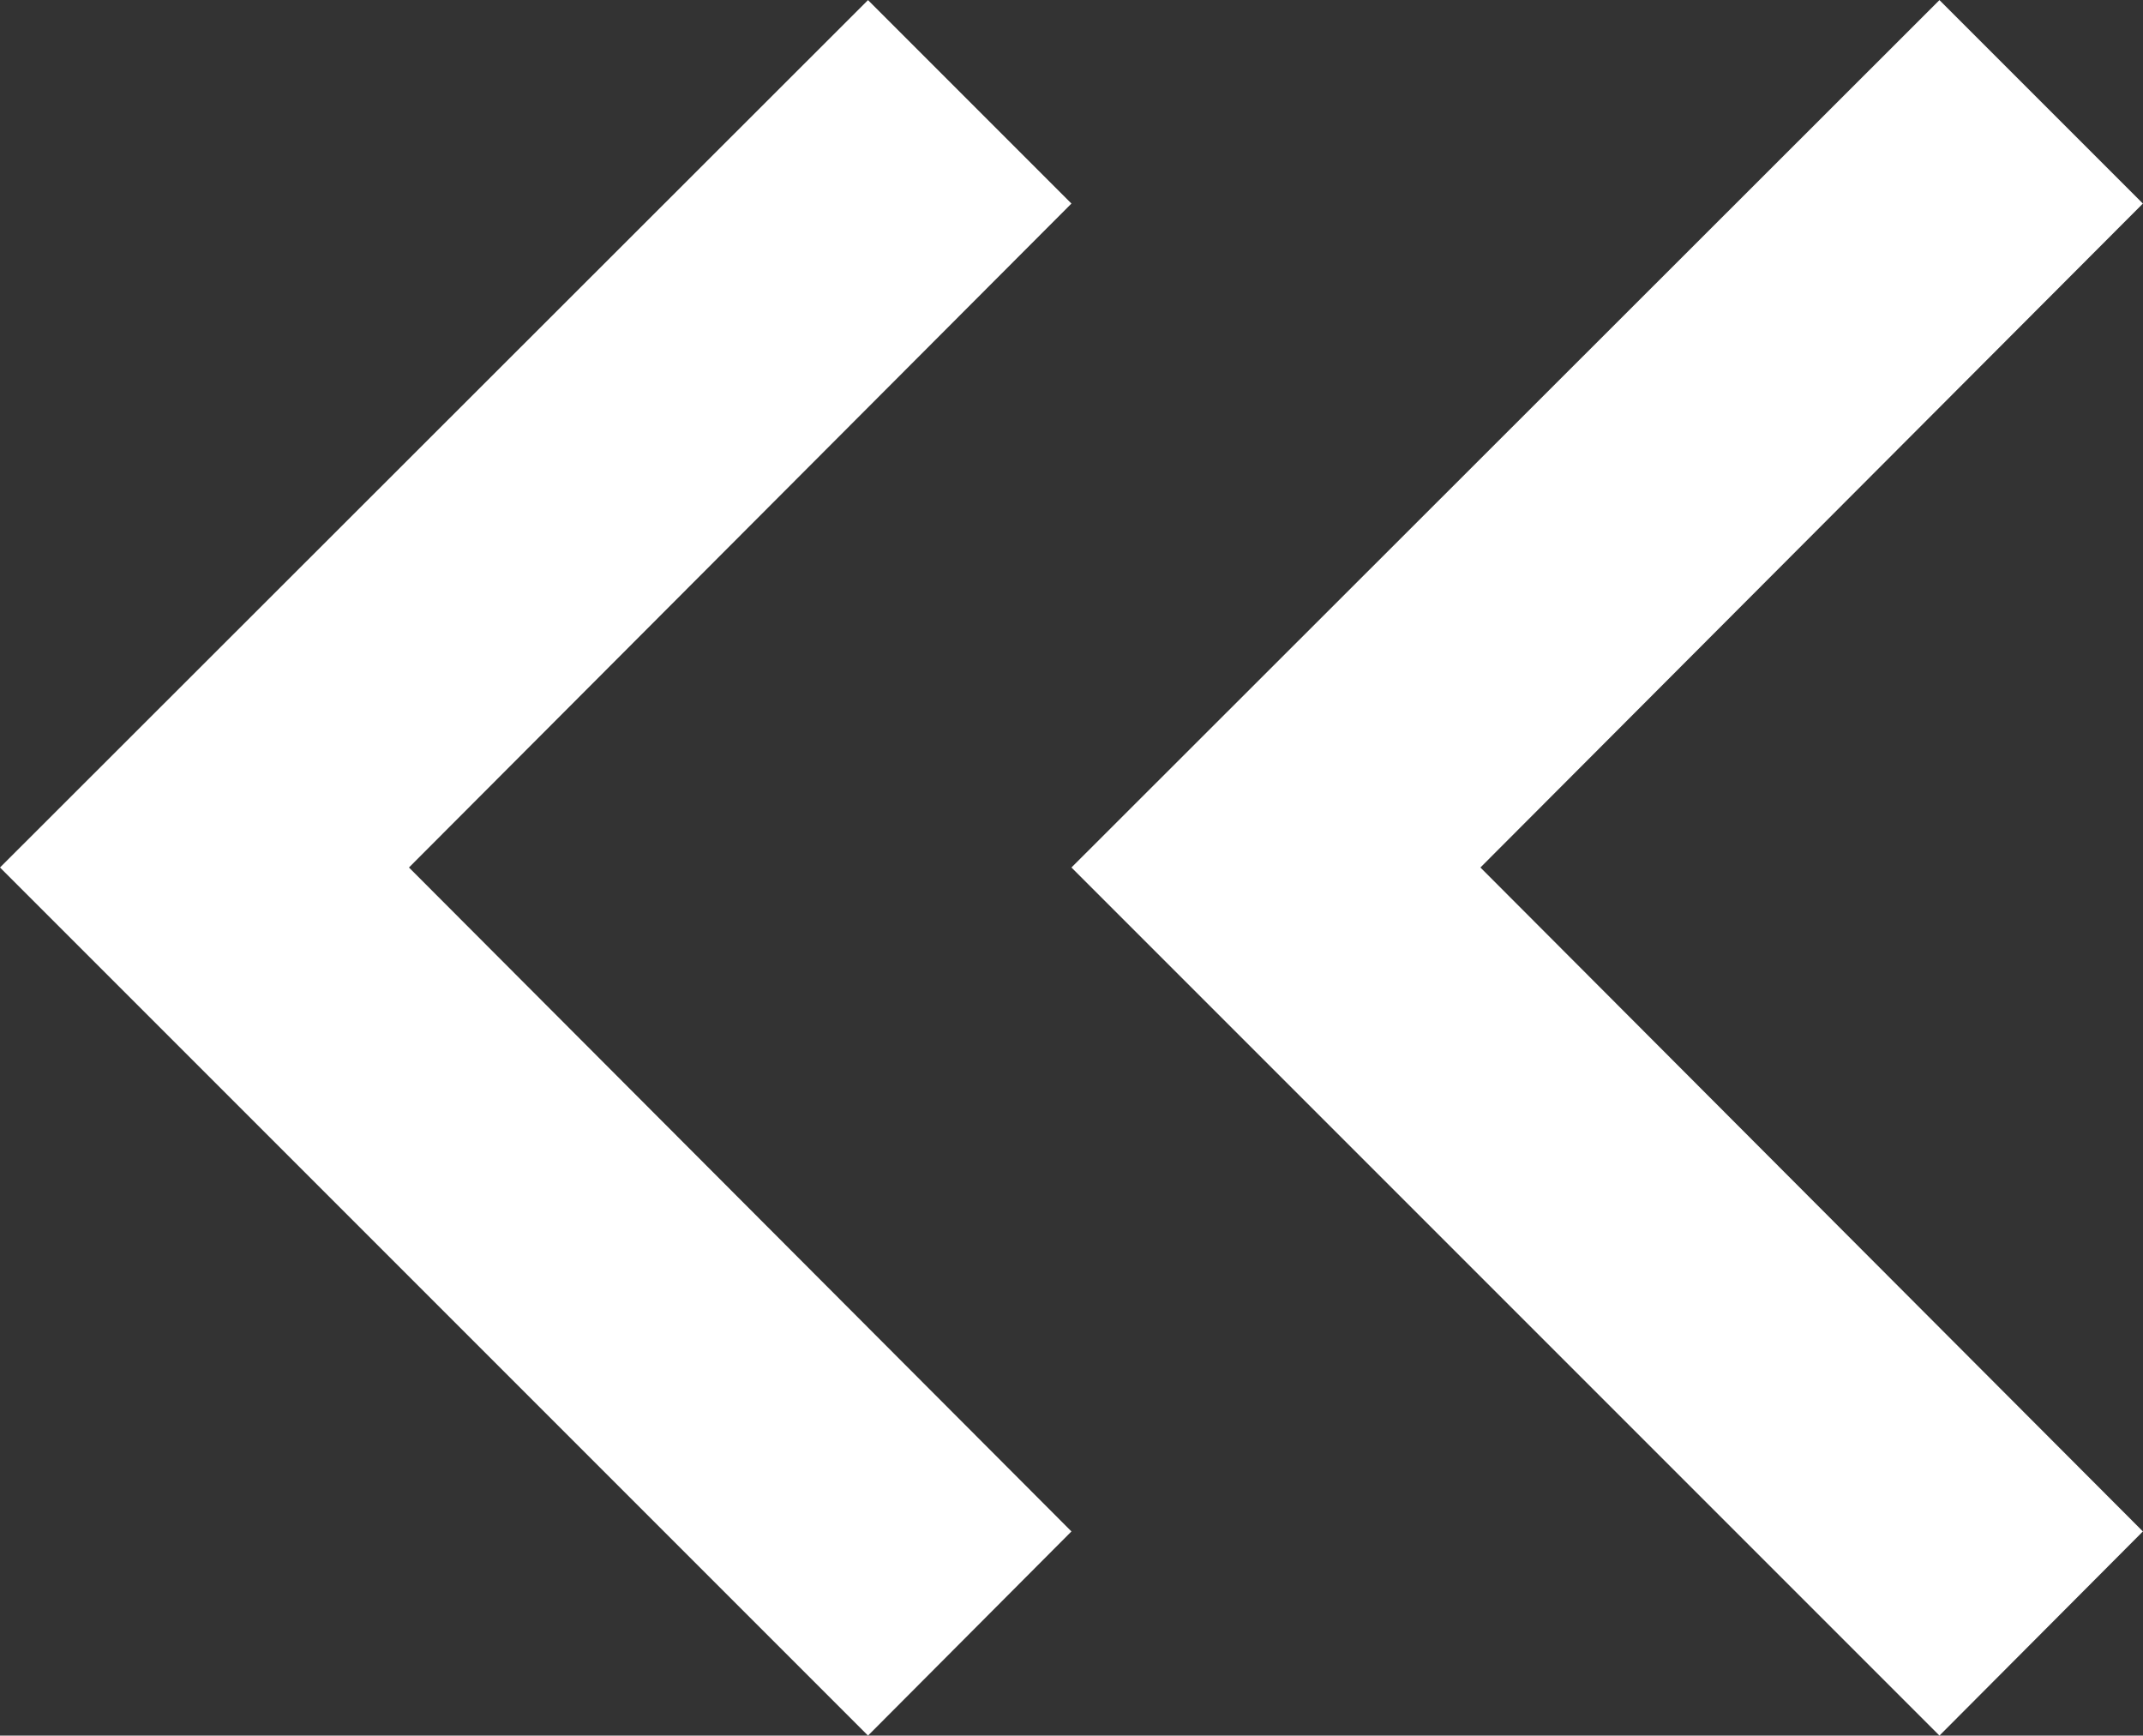 <svg xmlns="http://www.w3.org/2000/svg" width="21.531" height="17.436" viewBox="0 0 21.531 17.436">
  <rect x="0" y="0" width="21.531" height="17.436" fill="#333333" stroke="none"/>
  <g id="グループ_15809" data-name="グループ 15809" transform="translate(-227.469 -1231.783)">
    <path id="パス_863" data-name="パス 863" d="M15.391,10.765,8.721,4.109l-6.67,6.656L0,8.721,8.721,0l8.714,8.721Z" transform="translate(238.234 1249.219) rotate(-90)" fill="#fff"/>
    <path id="パス_9470" data-name="パス 9470" d="M15.391,10.765,8.721,4.109l-6.67,6.656L0,8.721,8.721,0l8.714,8.721Z" transform="translate(227.469 1249.219) rotate(-90)" fill="#fff"/>
  </g>
</svg>
